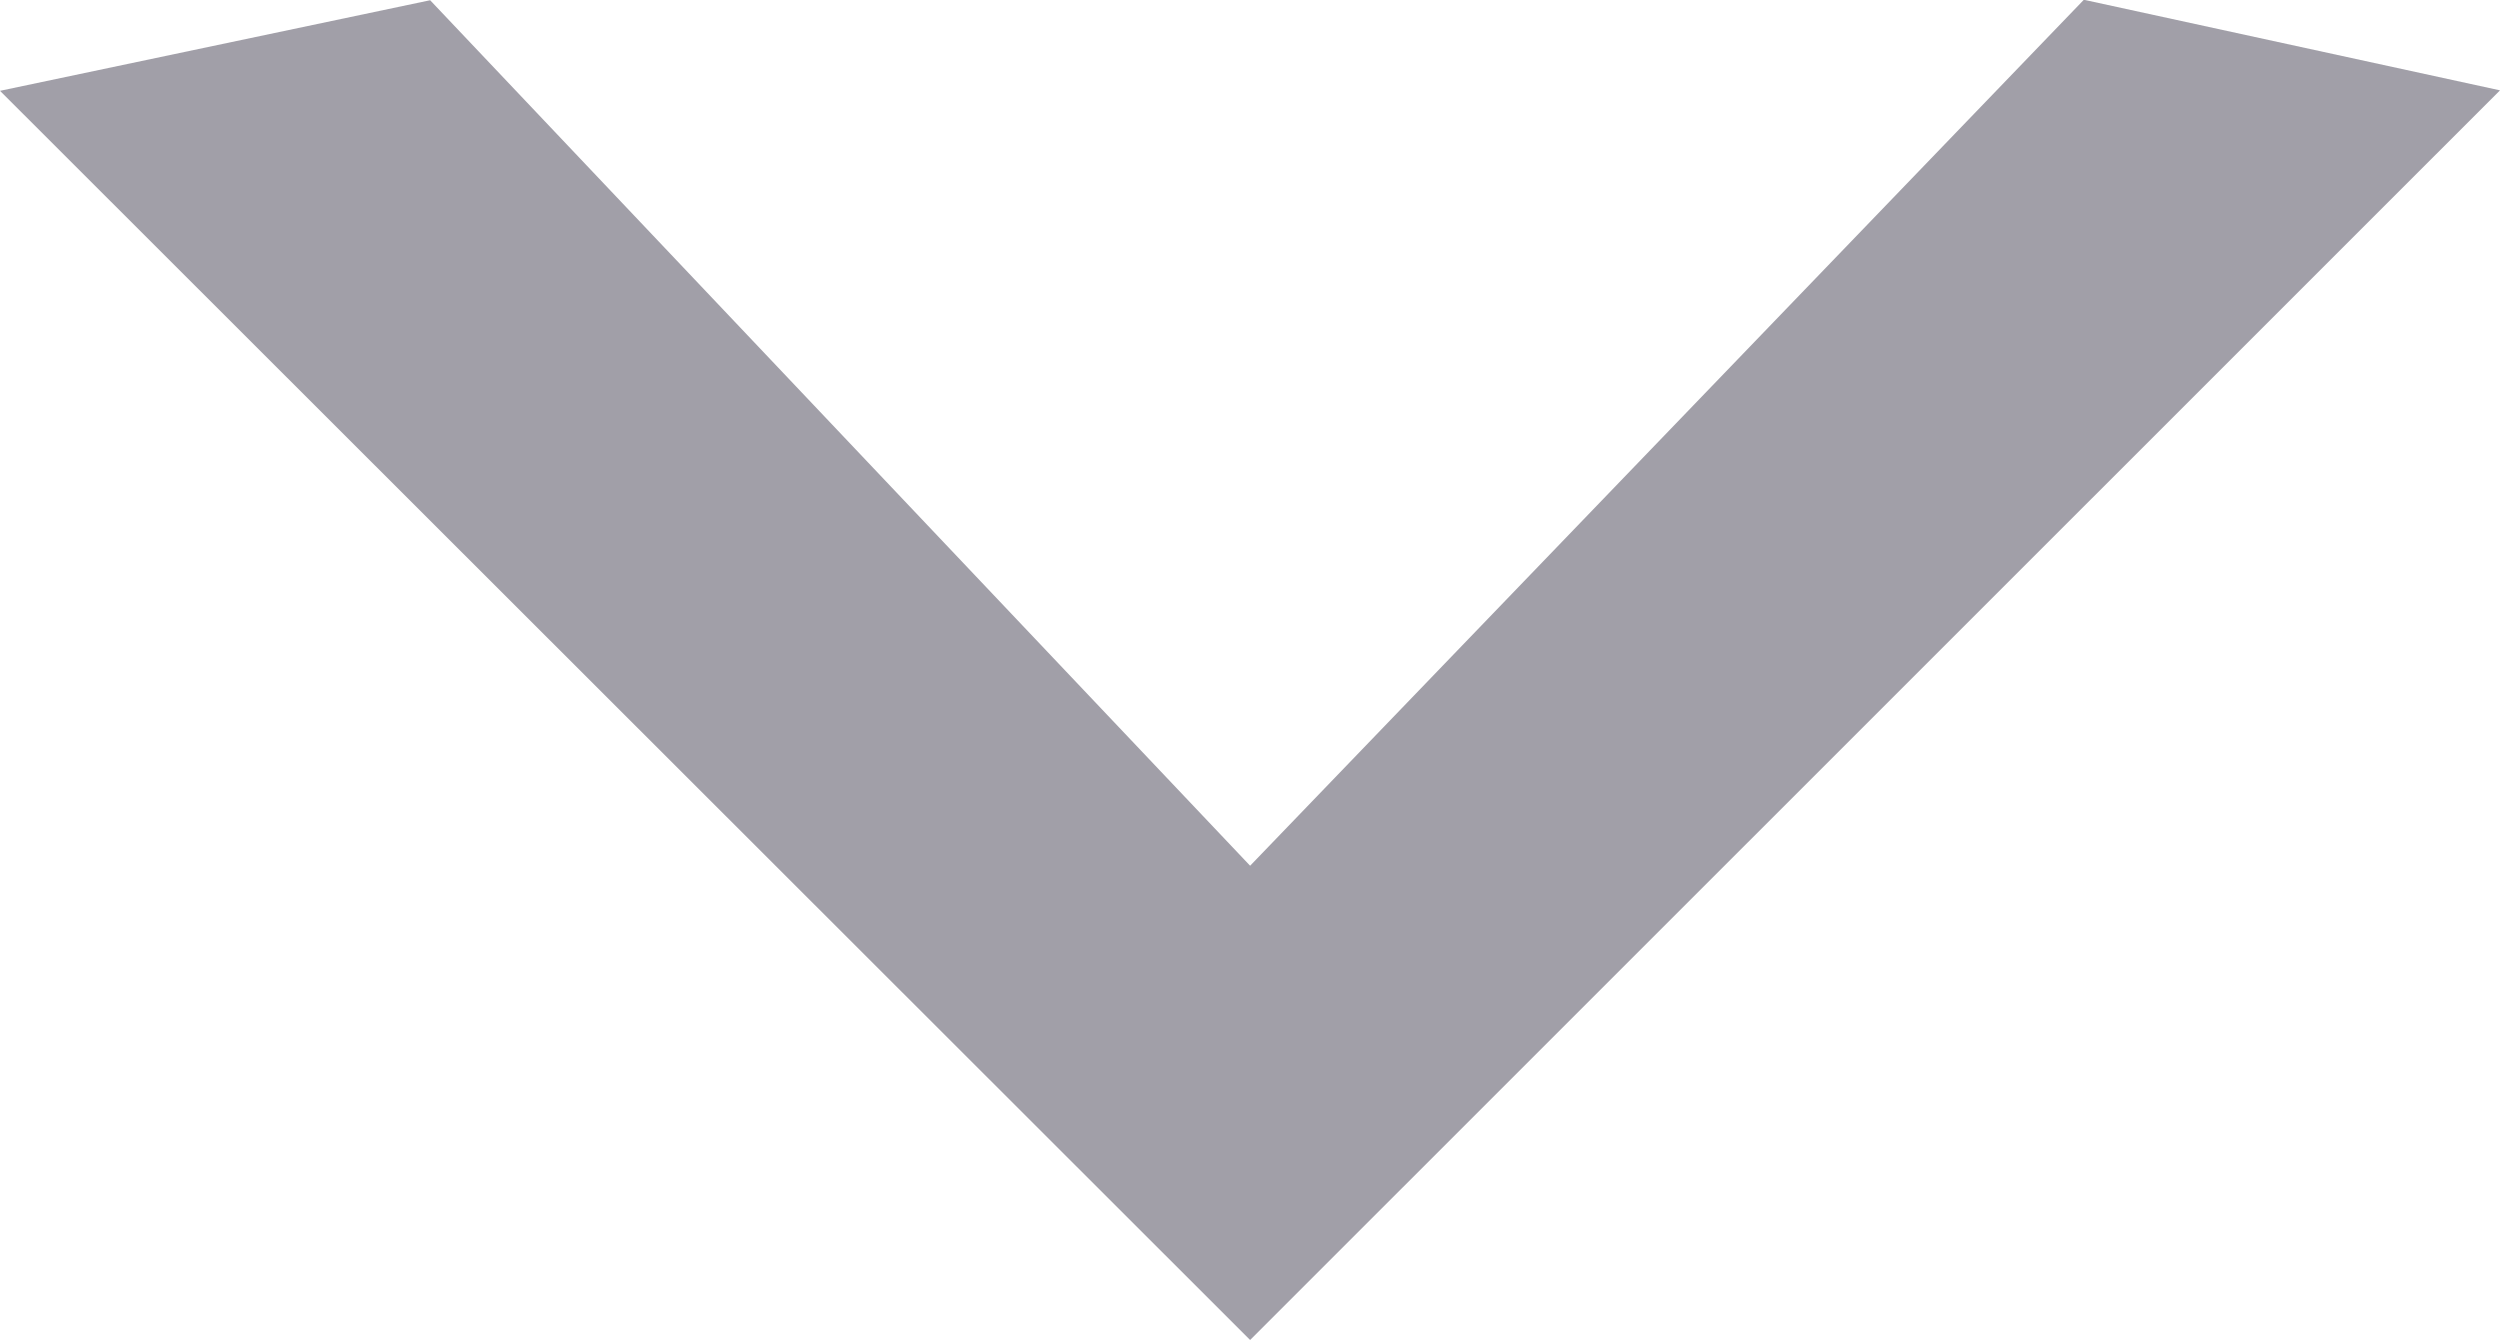 <svg xmlns="http://www.w3.org/2000/svg" width="10.543" height="5.654" viewBox="0 0 10.543 5.654">
  <path id="Path_68454" data-name="Path 68454" d="M13.029,16.1,7.757,10.832l1.814-.382L13.029,14.1l3.516-3.652,1.755.382Z" transform="translate(-7.757 -10.449)" fill="#a19fa8"/>
</svg>
